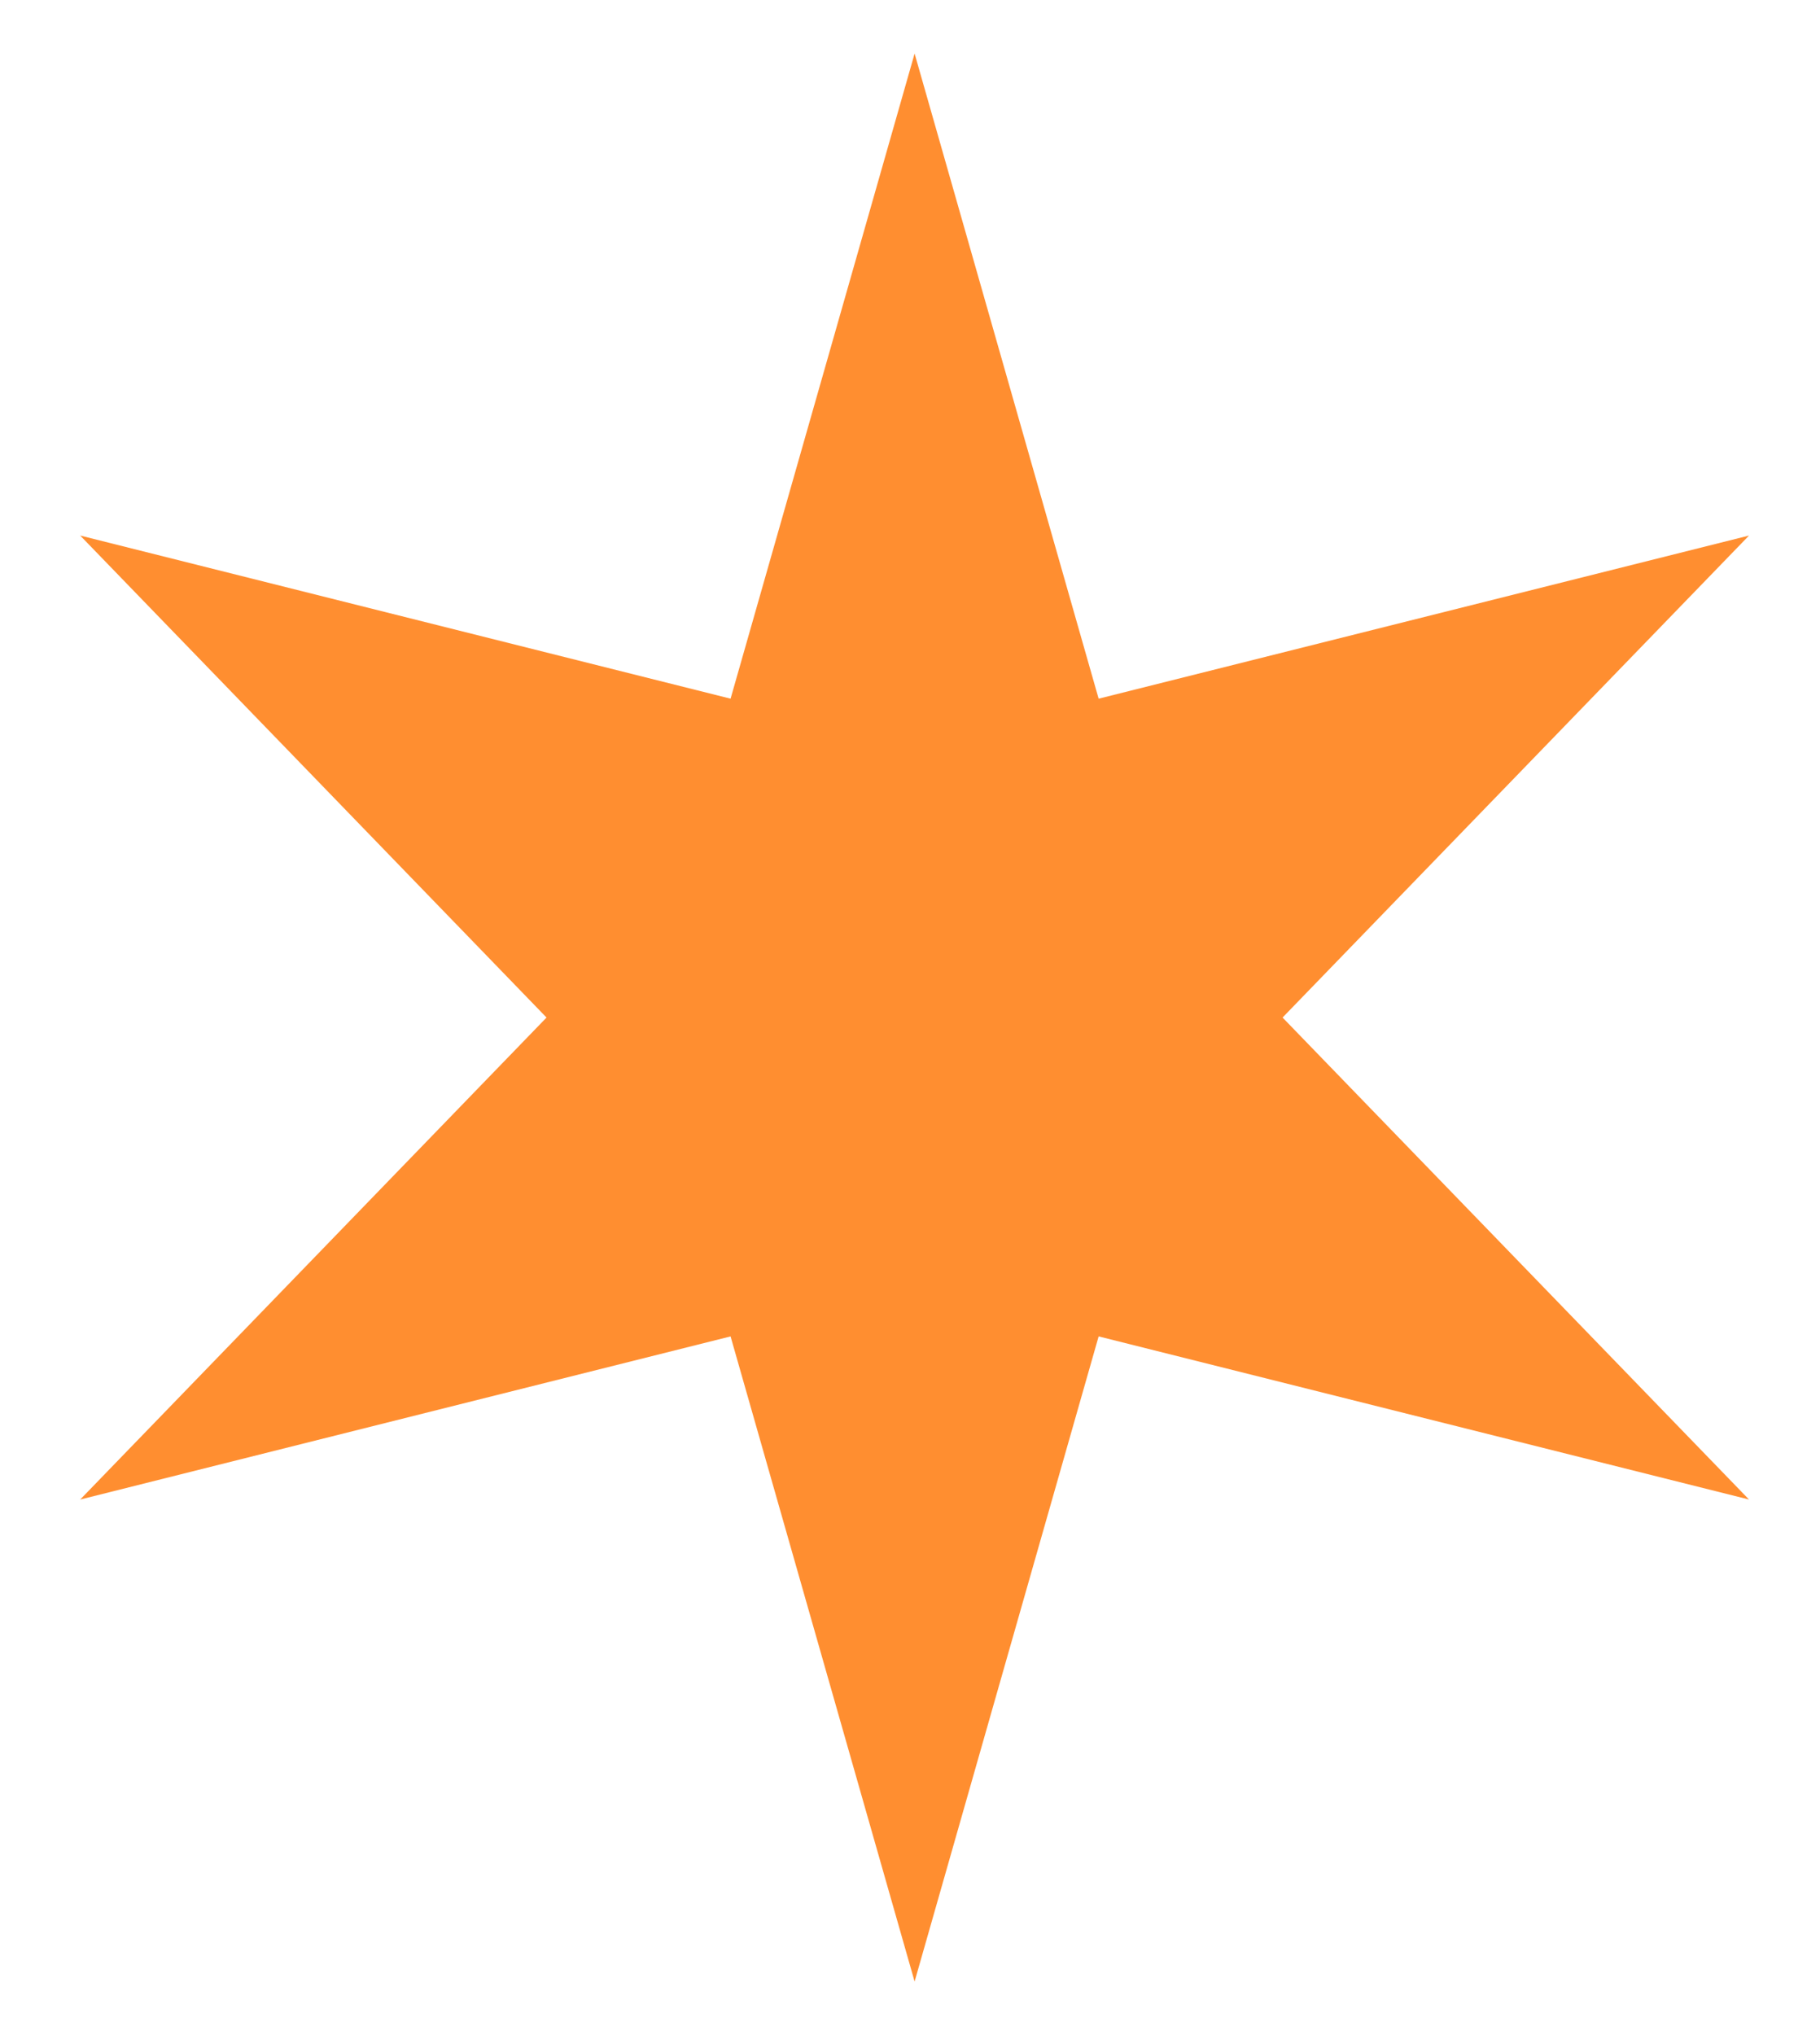 <svg width="17" height="19" viewBox="0 0 17 19" fill="none" xmlns="http://www.w3.org/2000/svg">
<path d="M8.543 0.5L10.262 6.523L16.337 5L11.98 9.5L16.337 14L10.262 12.477L8.543 18.5L6.824 12.477L0.749 14L5.105 9.5L0.749 5L6.824 6.523L8.543 0.5Z" fill="#FF8E30"/>
</svg>
